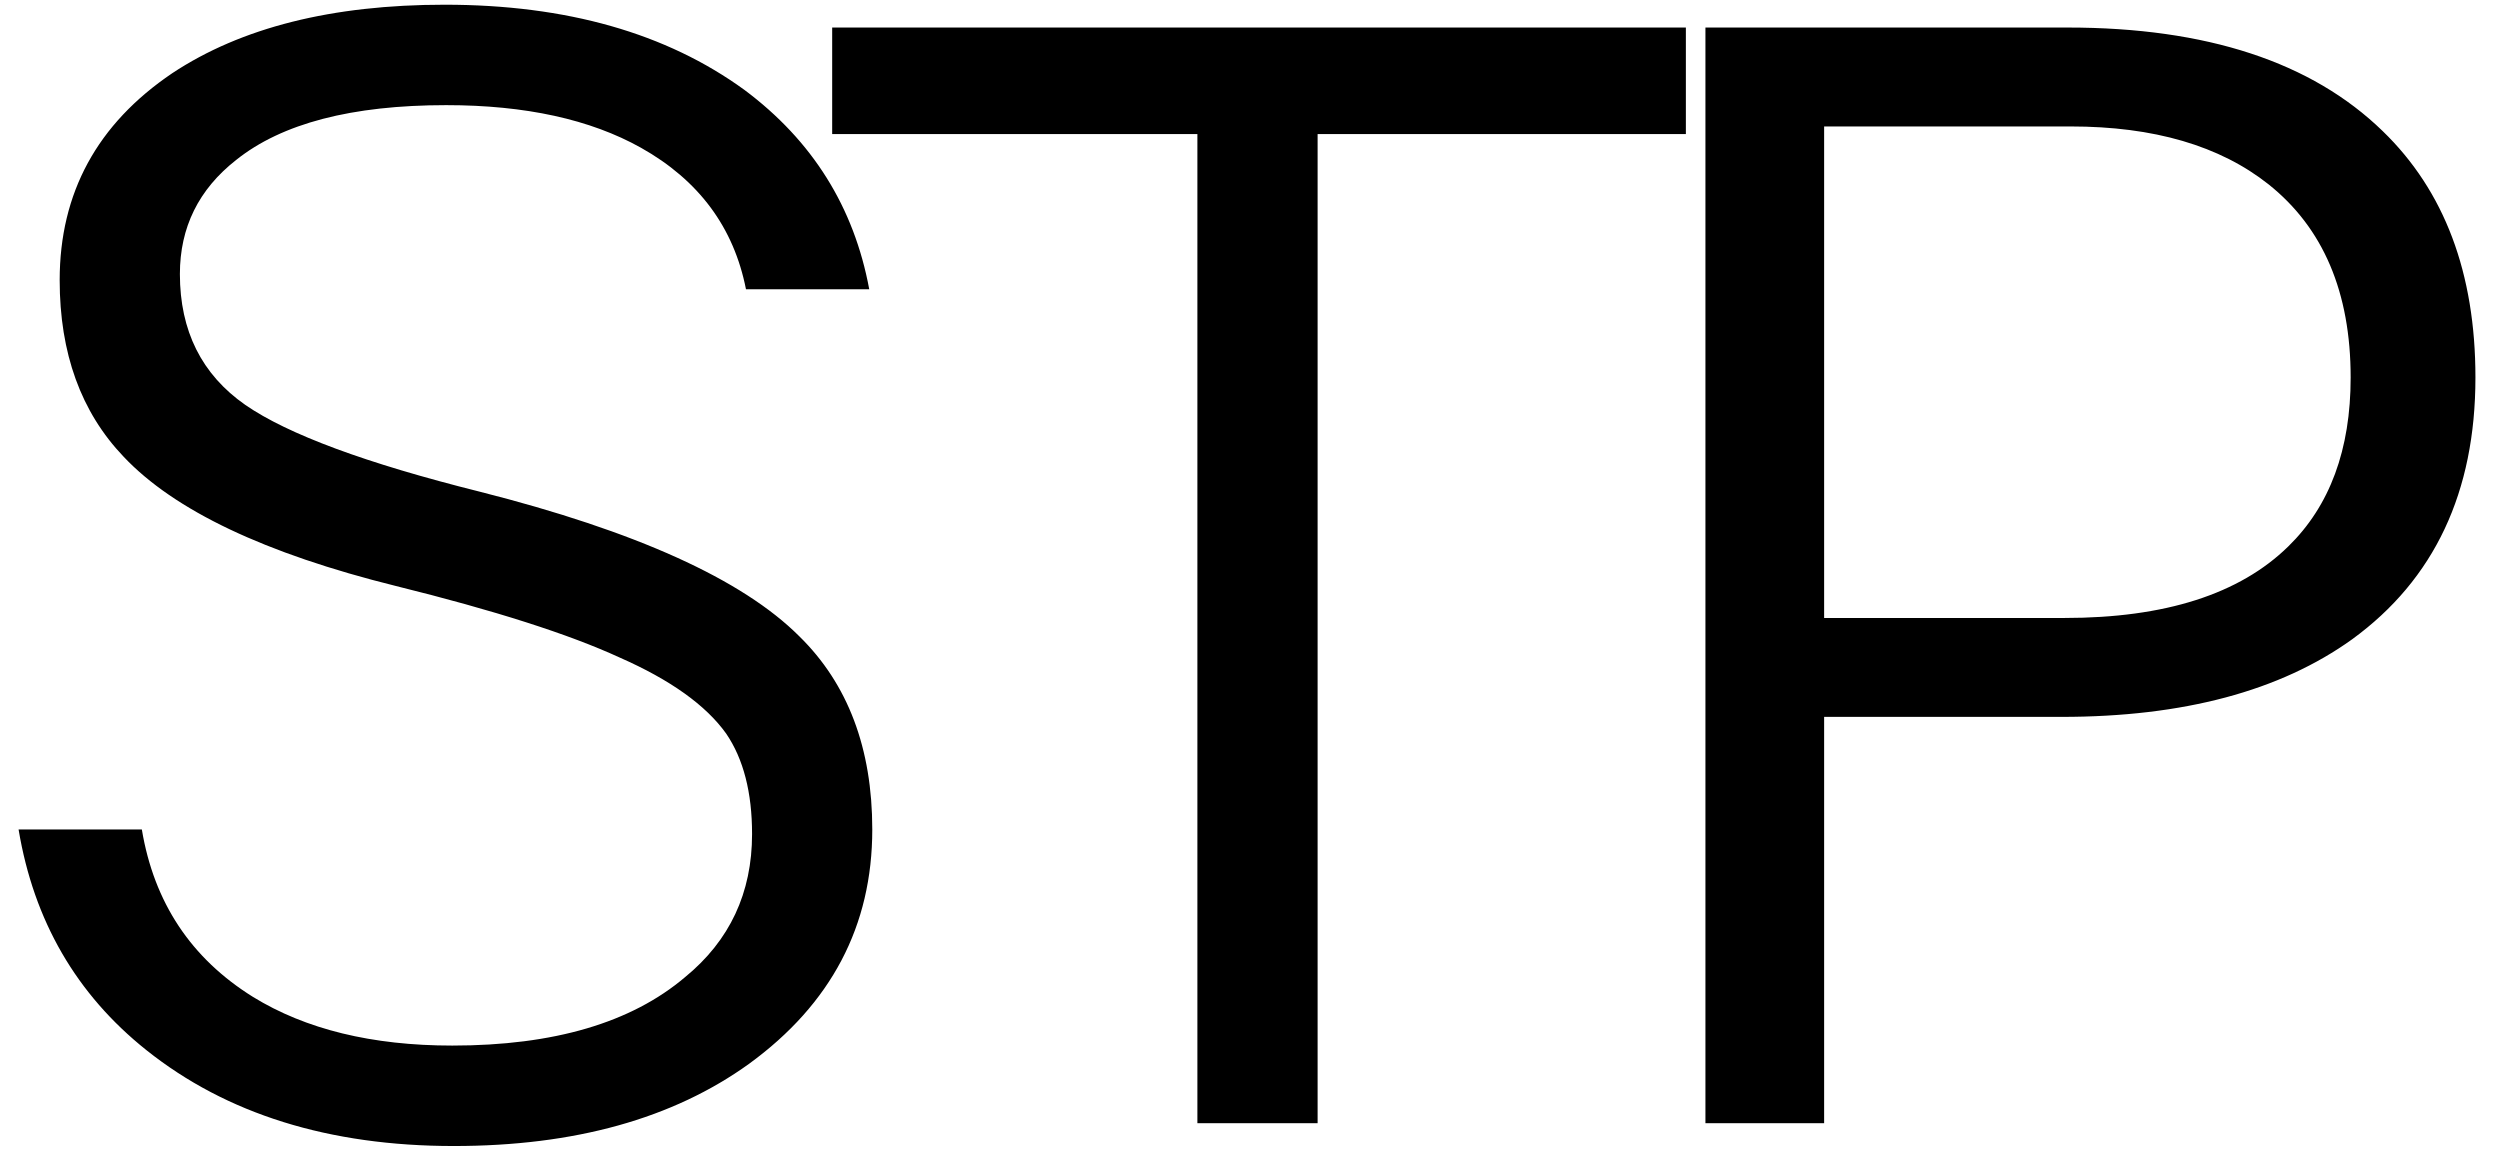 <svg width="69" height="32" viewBox="0 0 69 32" fill="none" xmlns="http://www.w3.org/2000/svg">
  <path d="M12.483 28.858C15.283 28.858 17.425 28.228 18.909 26.968C20.141 25.96 20.757 24.644 20.757 23.02C20.757 21.872 20.519 20.948 20.043 20.248C19.483 19.464 18.503 18.764 17.103 18.148C15.703 17.504 13.645 16.846 10.929 16.174C7.317 15.278 4.811 14.088 3.411 12.604C2.235 11.372 1.647 9.748 1.647 7.732C1.647 5.324 2.683 3.42 4.755 2.02C6.659 0.76 9.165 0.13 12.273 0.13C15.633 0.13 18.391 0.914 20.547 2.482C22.423 3.882 23.571 5.716 23.991 7.984H20.589C20.253 6.276 19.287 4.974 17.691 4.078C16.291 3.294 14.499 2.902 12.315 2.902C9.711 2.902 7.779 3.406 6.519 4.414C5.483 5.226 4.965 6.276 4.965 7.564C4.965 9.132 5.567 10.336 6.771 11.176C7.947 11.988 10.103 12.786 13.239 13.57C17.551 14.662 20.491 15.992 22.059 17.56C23.403 18.876 24.075 20.654 24.075 22.894C24.075 25.554 22.941 27.71 20.673 29.362C18.573 30.874 15.857 31.63 12.525 31.63C9.081 31.63 6.253 30.748 4.041 28.984C2.109 27.444 0.933 25.414 0.513 22.894H3.915C4.251 24.91 5.273 26.45 6.981 27.514C8.437 28.41 10.271 28.858 12.483 28.858ZM46.53 0.76V3.7H36.366V31H33.048V3.7H22.968V0.76H46.53ZM47.07 0.76H57.066C60.902 0.76 63.8 1.712 65.76 3.616C67.468 5.268 68.322 7.536 68.322 10.42C68.322 13.584 67.188 15.992 64.92 17.644C62.932 19.072 60.258 19.786 56.898 19.786H50.346V31H47.07V0.76ZM57.15 3.49H50.346V17.056H56.982C59.754 17.056 61.812 16.398 63.156 15.082C64.304 13.962 64.878 12.408 64.878 10.42C64.878 8.068 64.122 6.29 62.61 5.086C61.266 4.022 59.446 3.49 57.15 3.49Z" fill="black"/>
</svg>
